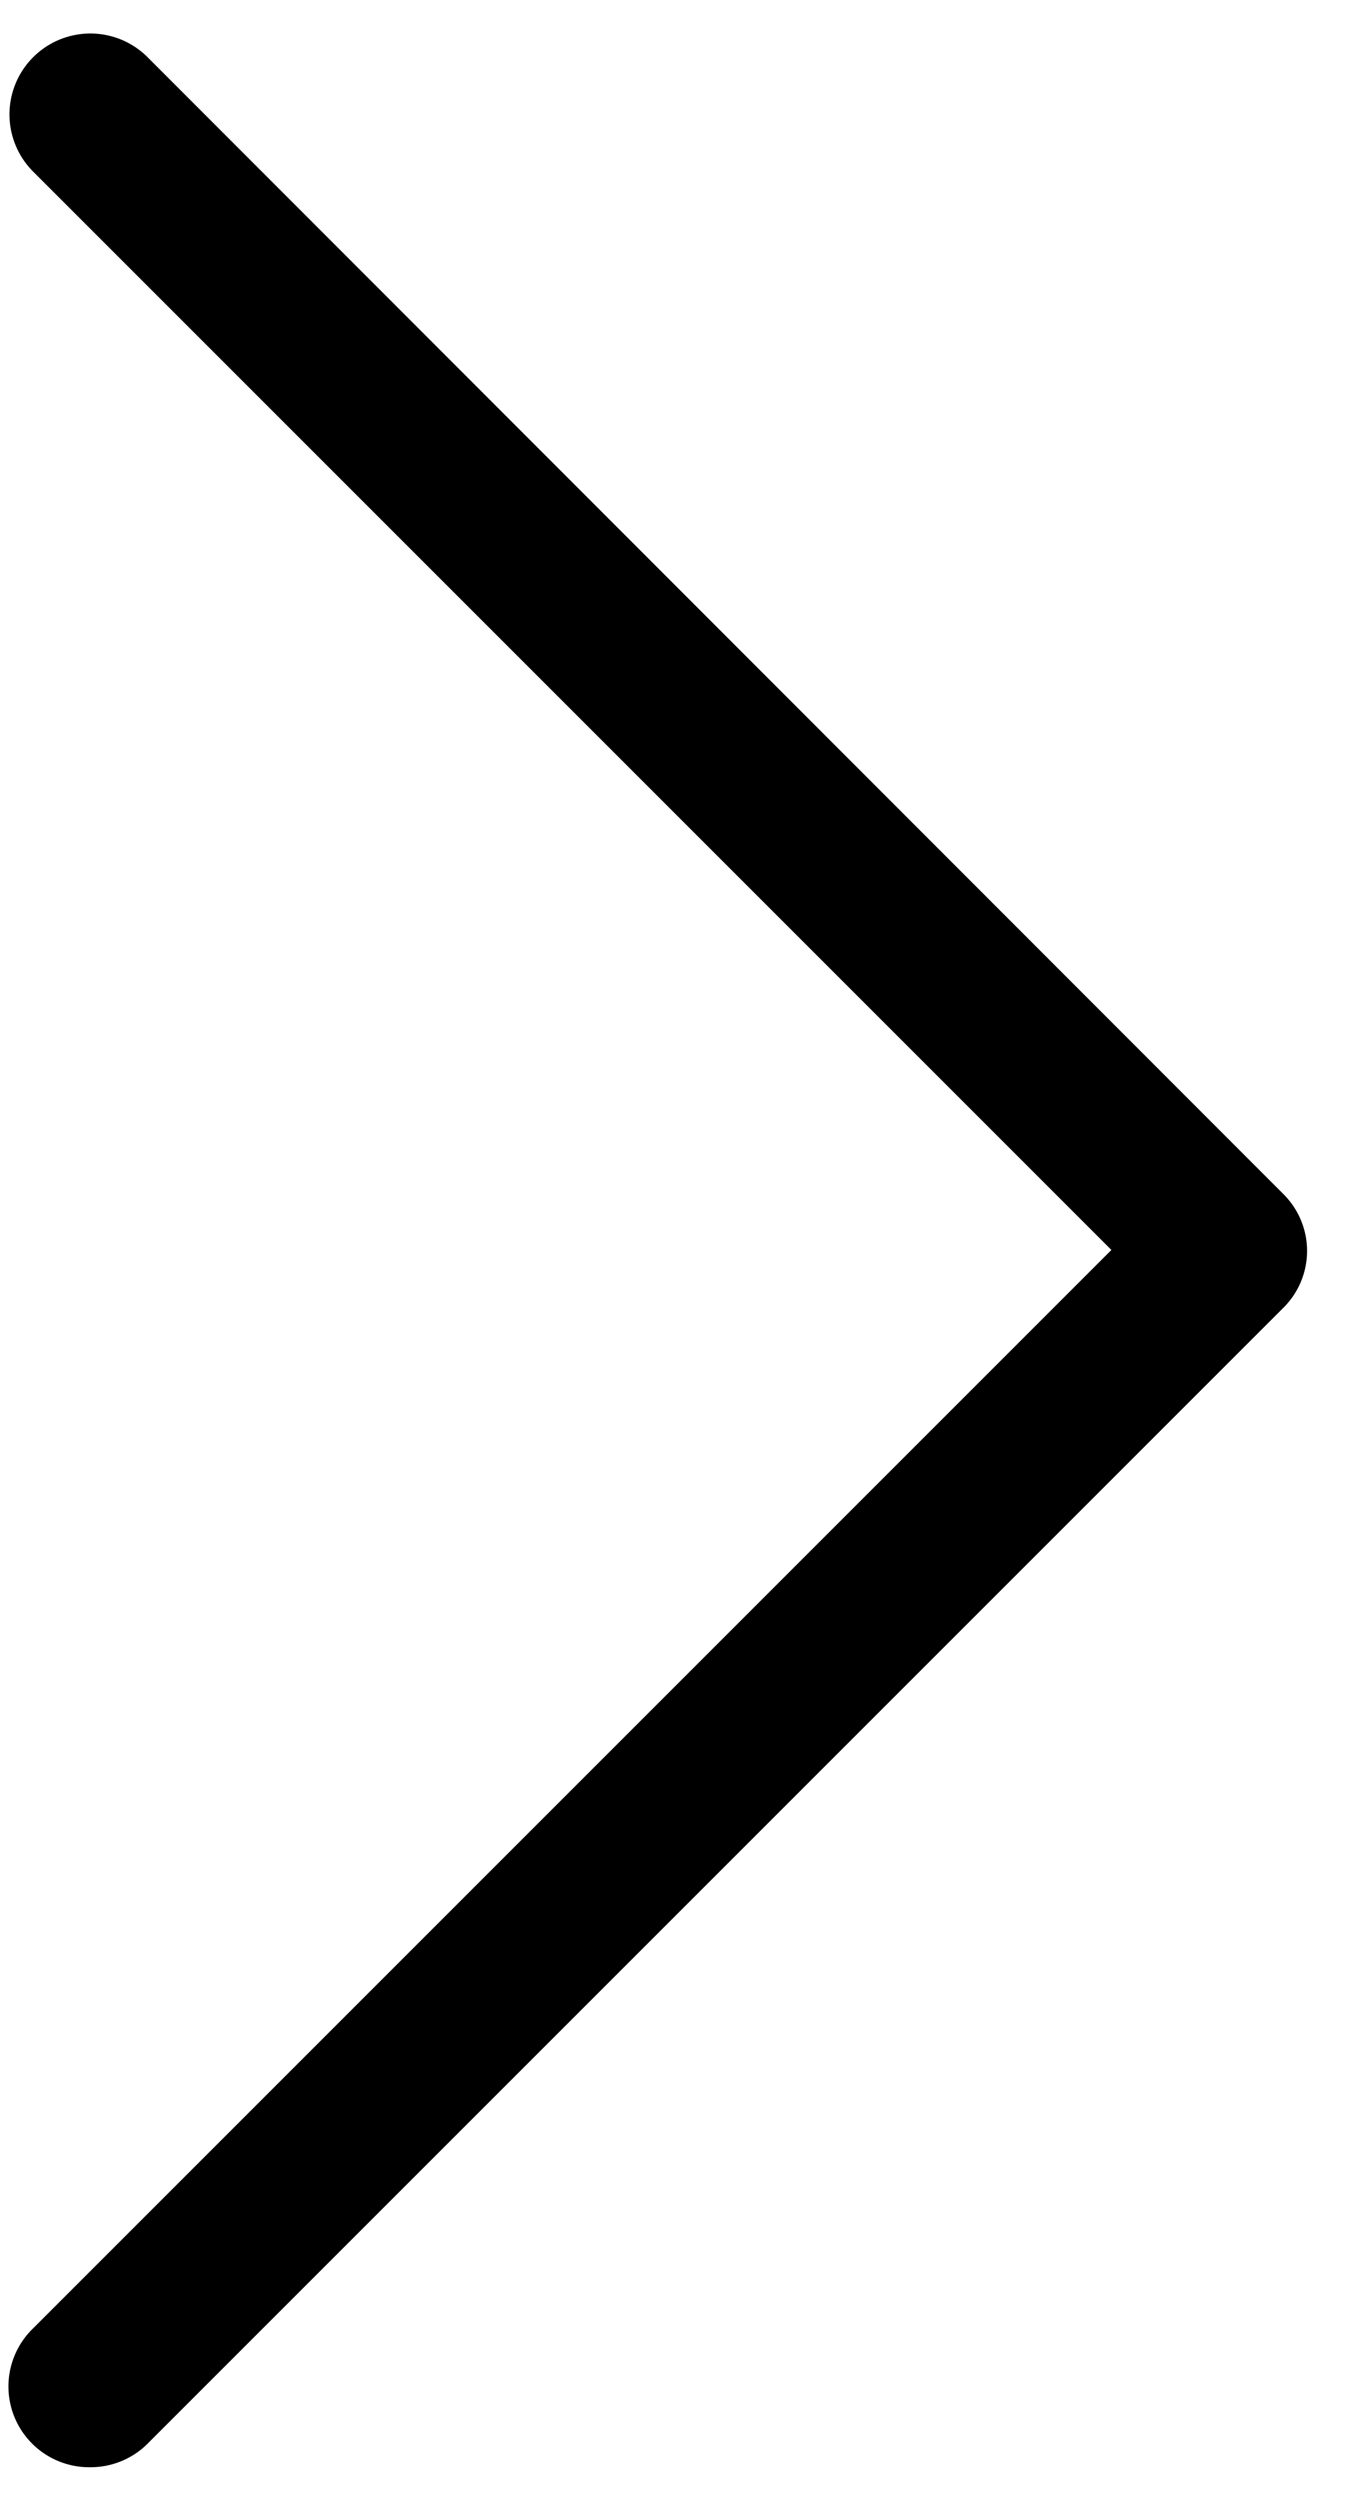 <svg xmlns="http://www.w3.org/2000/svg" width="14" height="26"><path fill="#000" fill-rule="nonzero" d="M.94 25.66a.84.84 0 0 1-.6-1.44L11.56 13 .34 1.78A.84.84 0 1 1 1.54.6l11.8 11.81c.34.33.34.87 0 1.2L1.55 25.4a.84.84 0 0 1-.6.26z"/></svg>